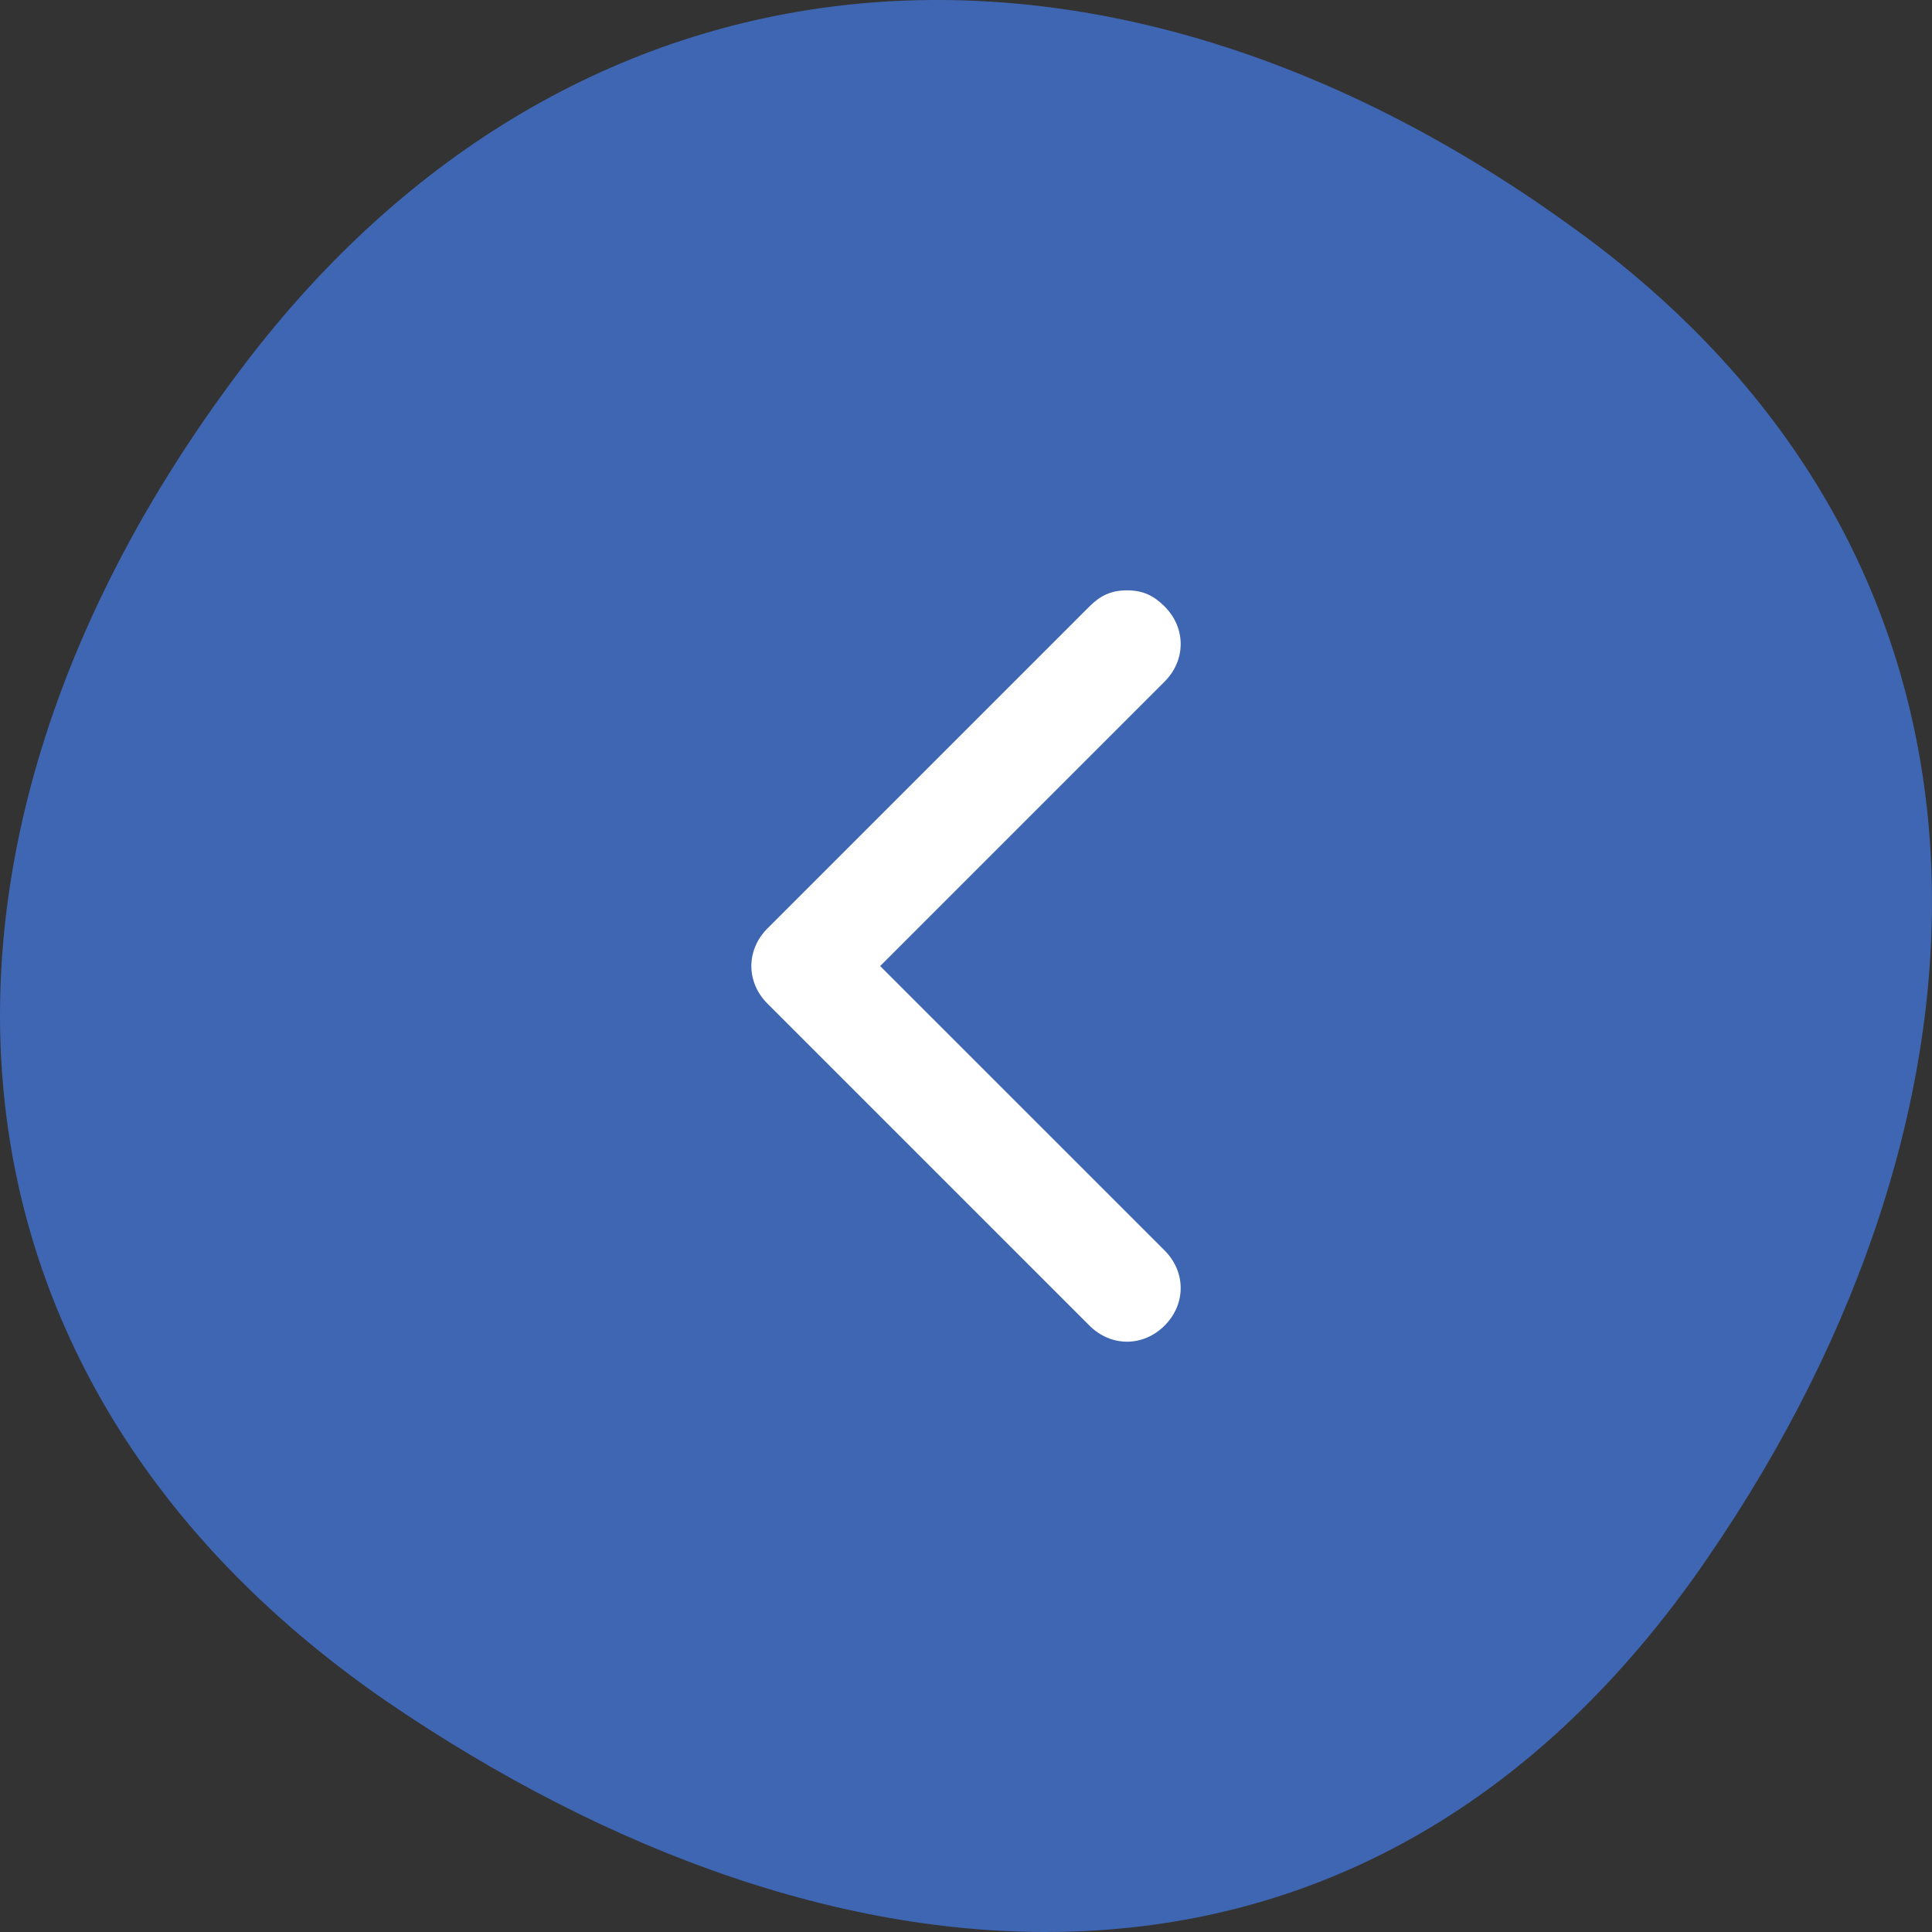 <svg width="48" height="48" viewBox="0 0 48 48" fill="none" xmlns="http://www.w3.org/2000/svg">
<rect x="0" y="0" width="48" height="48" fill="#333333" stroke="none"/>
<path d="M6.065 9.067C14.232 -1.688 27.18 -2.894 38.933 5.549C50.686 13.891 50.088 27.56 42.419 38.716C33.953 51.078 20.706 49.872 9.551 42.233C-2.202 34.092 -2.8 20.725 6.065 9.067Z" fill="#3F66B3"/>
<path d="M19.067 24.934L27.067 32.934C27.601 33.467 28.401 33.467 28.934 32.934C29.467 32.401 29.467 31.601 28.934 31.067L21.867 24.001L28.934 16.934C29.467 16.401 29.467 15.601 28.934 15.067C28.667 14.801 28.401 14.667 28.001 14.667C27.601 14.667 27.334 14.801 27.067 15.067L19.067 23.067C18.534 23.601 18.534 24.401 19.067 24.934Z" fill="white"/>
</svg>
